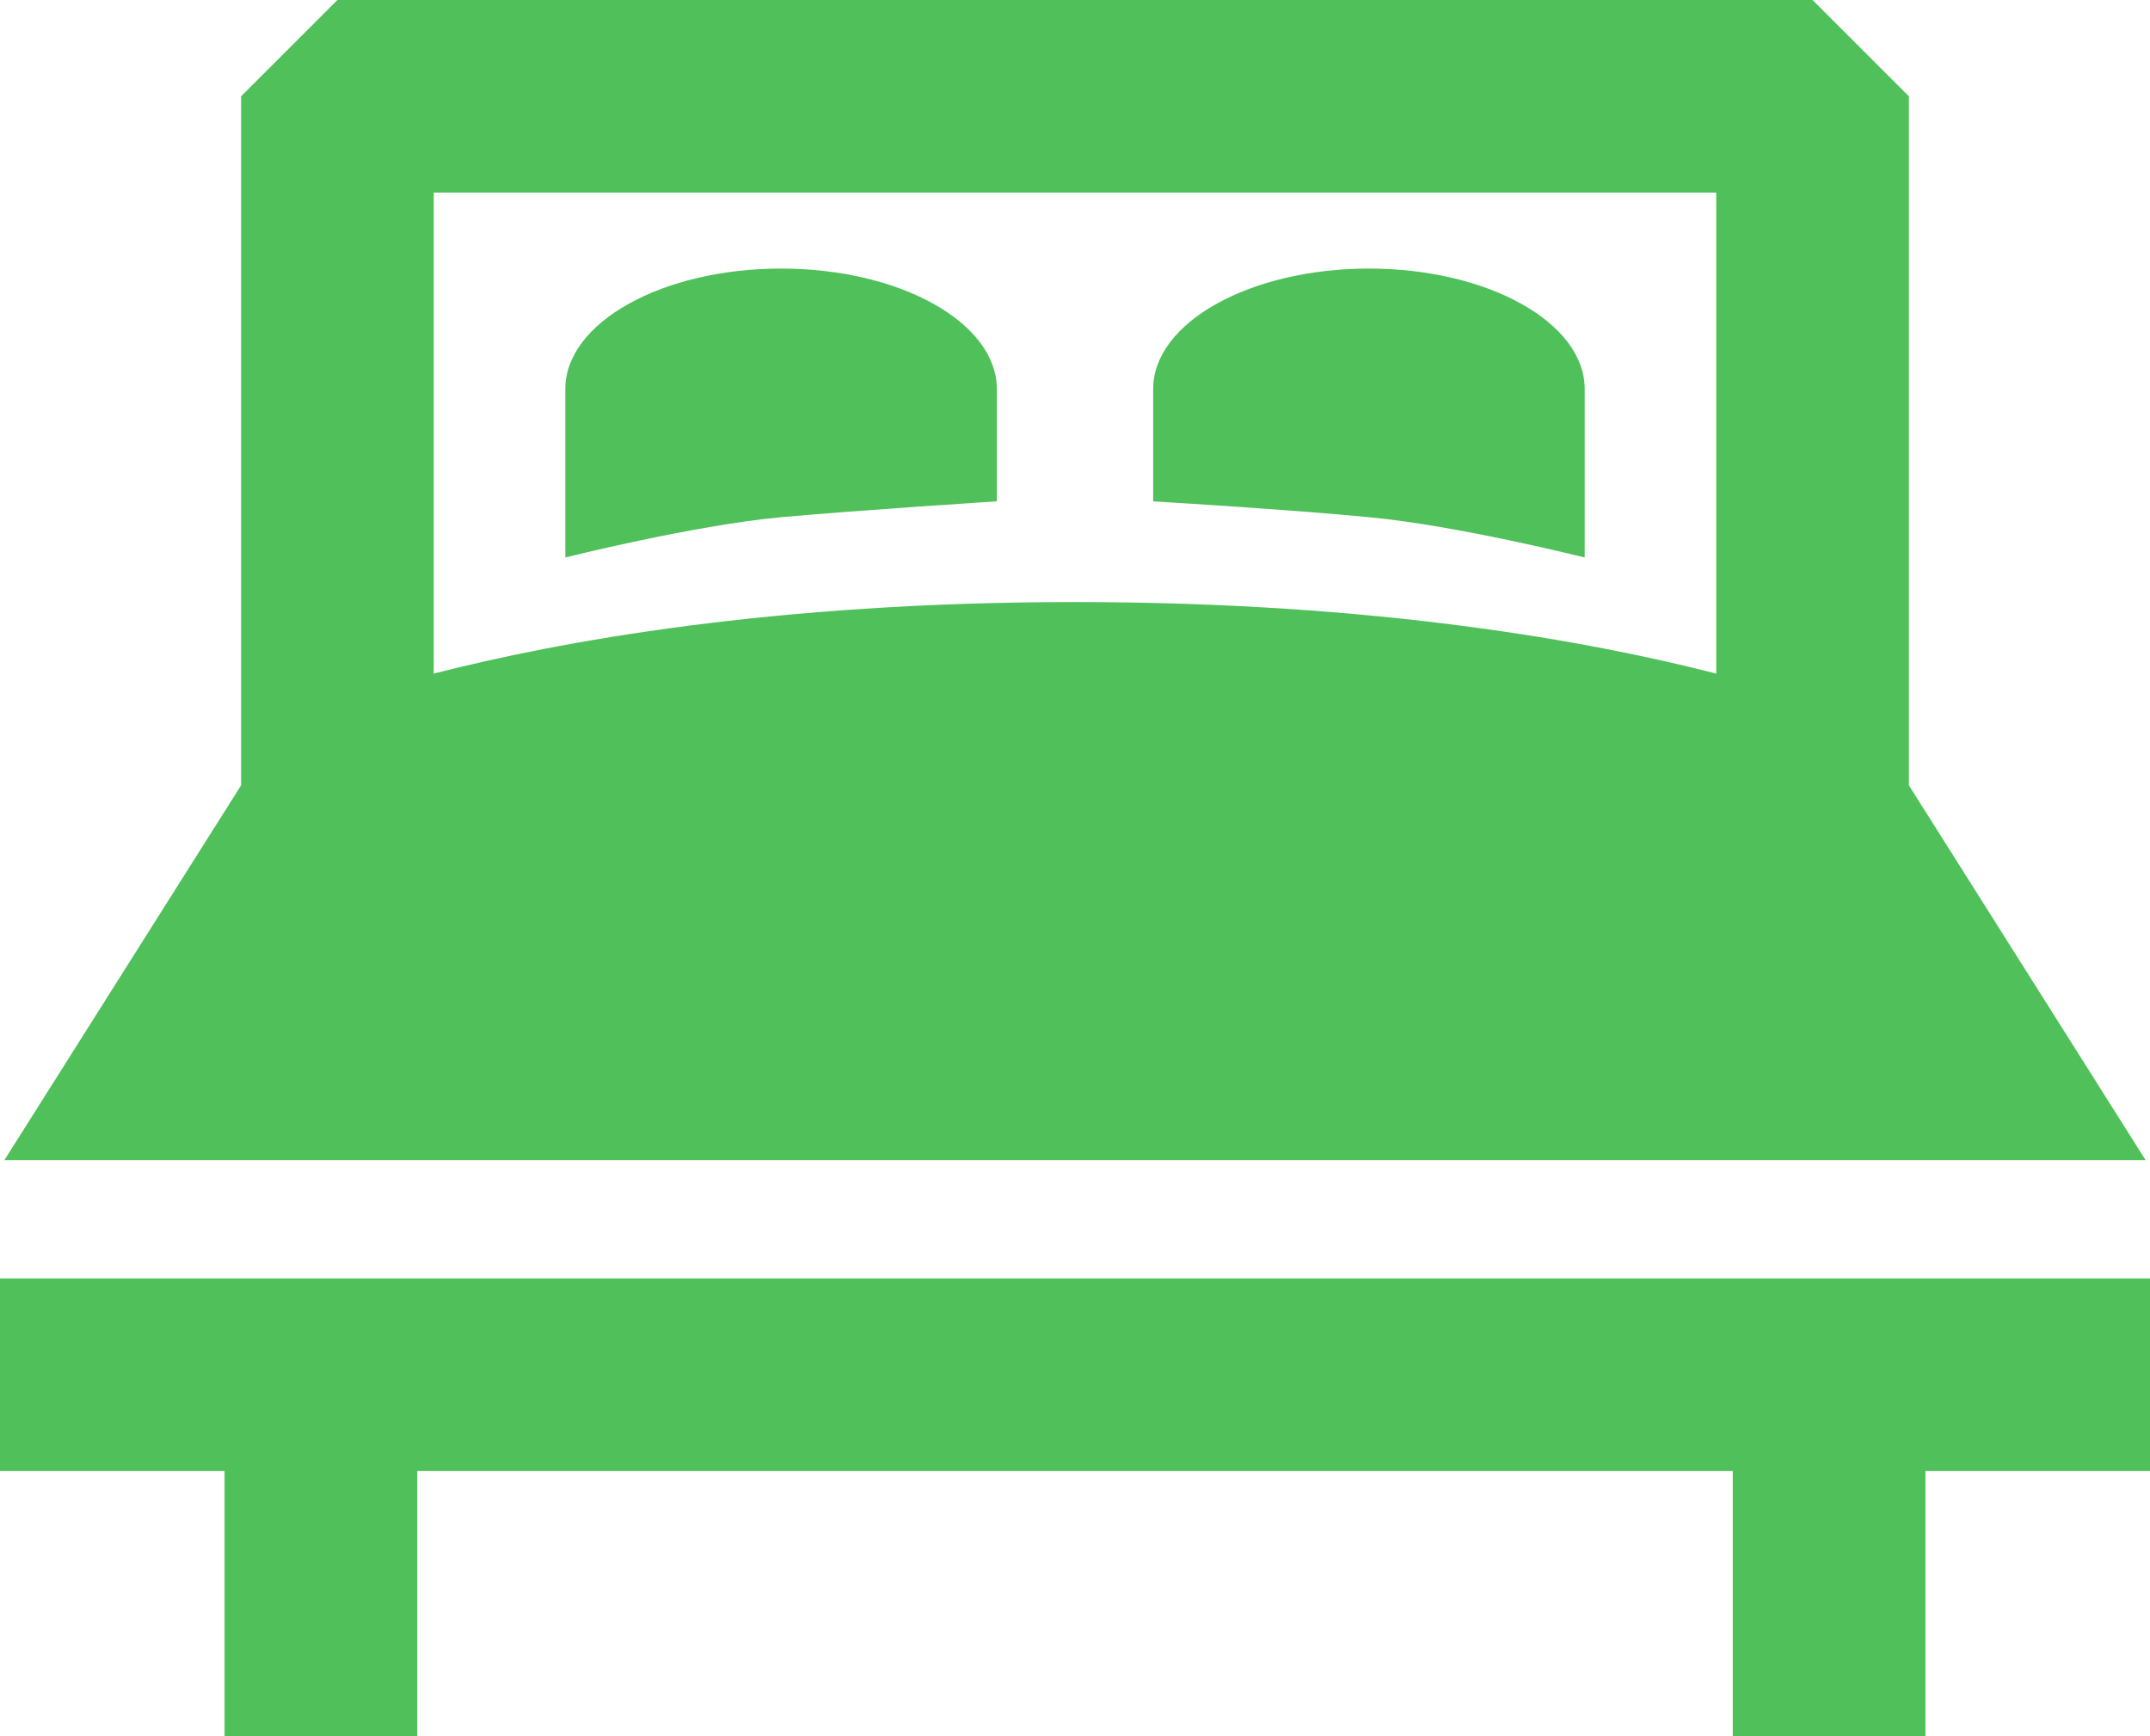 <?xml version="1.0" encoding="utf-8"?>
<!-- Generator: Adobe Illustrator 22.0.0, SVG Export Plug-In . SVG Version: 6.00 Build 0)  -->
<svg version="1.1" id="Capa_1" xmlns="http://www.w3.org/2000/svg" xmlns:xlink="http://www.w3.org/1999/xlink" x="0px" y="0px"
	 viewBox="0 0 390.6 315.5" style="enable-background:new 0 0 390.6 315.5;" xml:space="preserve">
<style type="text/css">
	.st0{fill:#50C05A;}
</style>
<g>
	<path class="st0" d="M389.8,210.8l-43-68.1V17.5L329.3,0h-268L43.8,17.5v125.2l-43,68.1H389.8z M311.8,35v87.4
		c-22.6-5.8-61.5-13-116.5-13s-93.9,7.2-116.5,13V35H311.8z"/>
	<polygon class="st0" points="0,232.3 0,267.3 40.8,267.3 40.8,315.5 75.8,315.5 75.8,267.3 314.8,267.3 314.8,315.5 349.8,315.5 
		349.8,267.3 390.6,267.3 390.6,232.3 	"/>
	<path class="st0" d="M181.1,91.1V70.7c0-12.1-17.6-21.9-39.2-21.9s-39.2,9.8-39.2,21.9v30.6c0,0,23.1-5.8,39-7.3
		C156,92.7,181.1,91.1,181.1,91.1z"/>
	<path class="st0" d="M287.9,101.3V70.7c0-12.1-17.6-21.9-39.2-21.9s-39.2,9.8-39.2,21.9v20.4c0,0,25.1,1.5,39.4,2.9
		C264.8,95.5,287.9,101.3,287.9,101.3z"/>
</g>
</svg>
